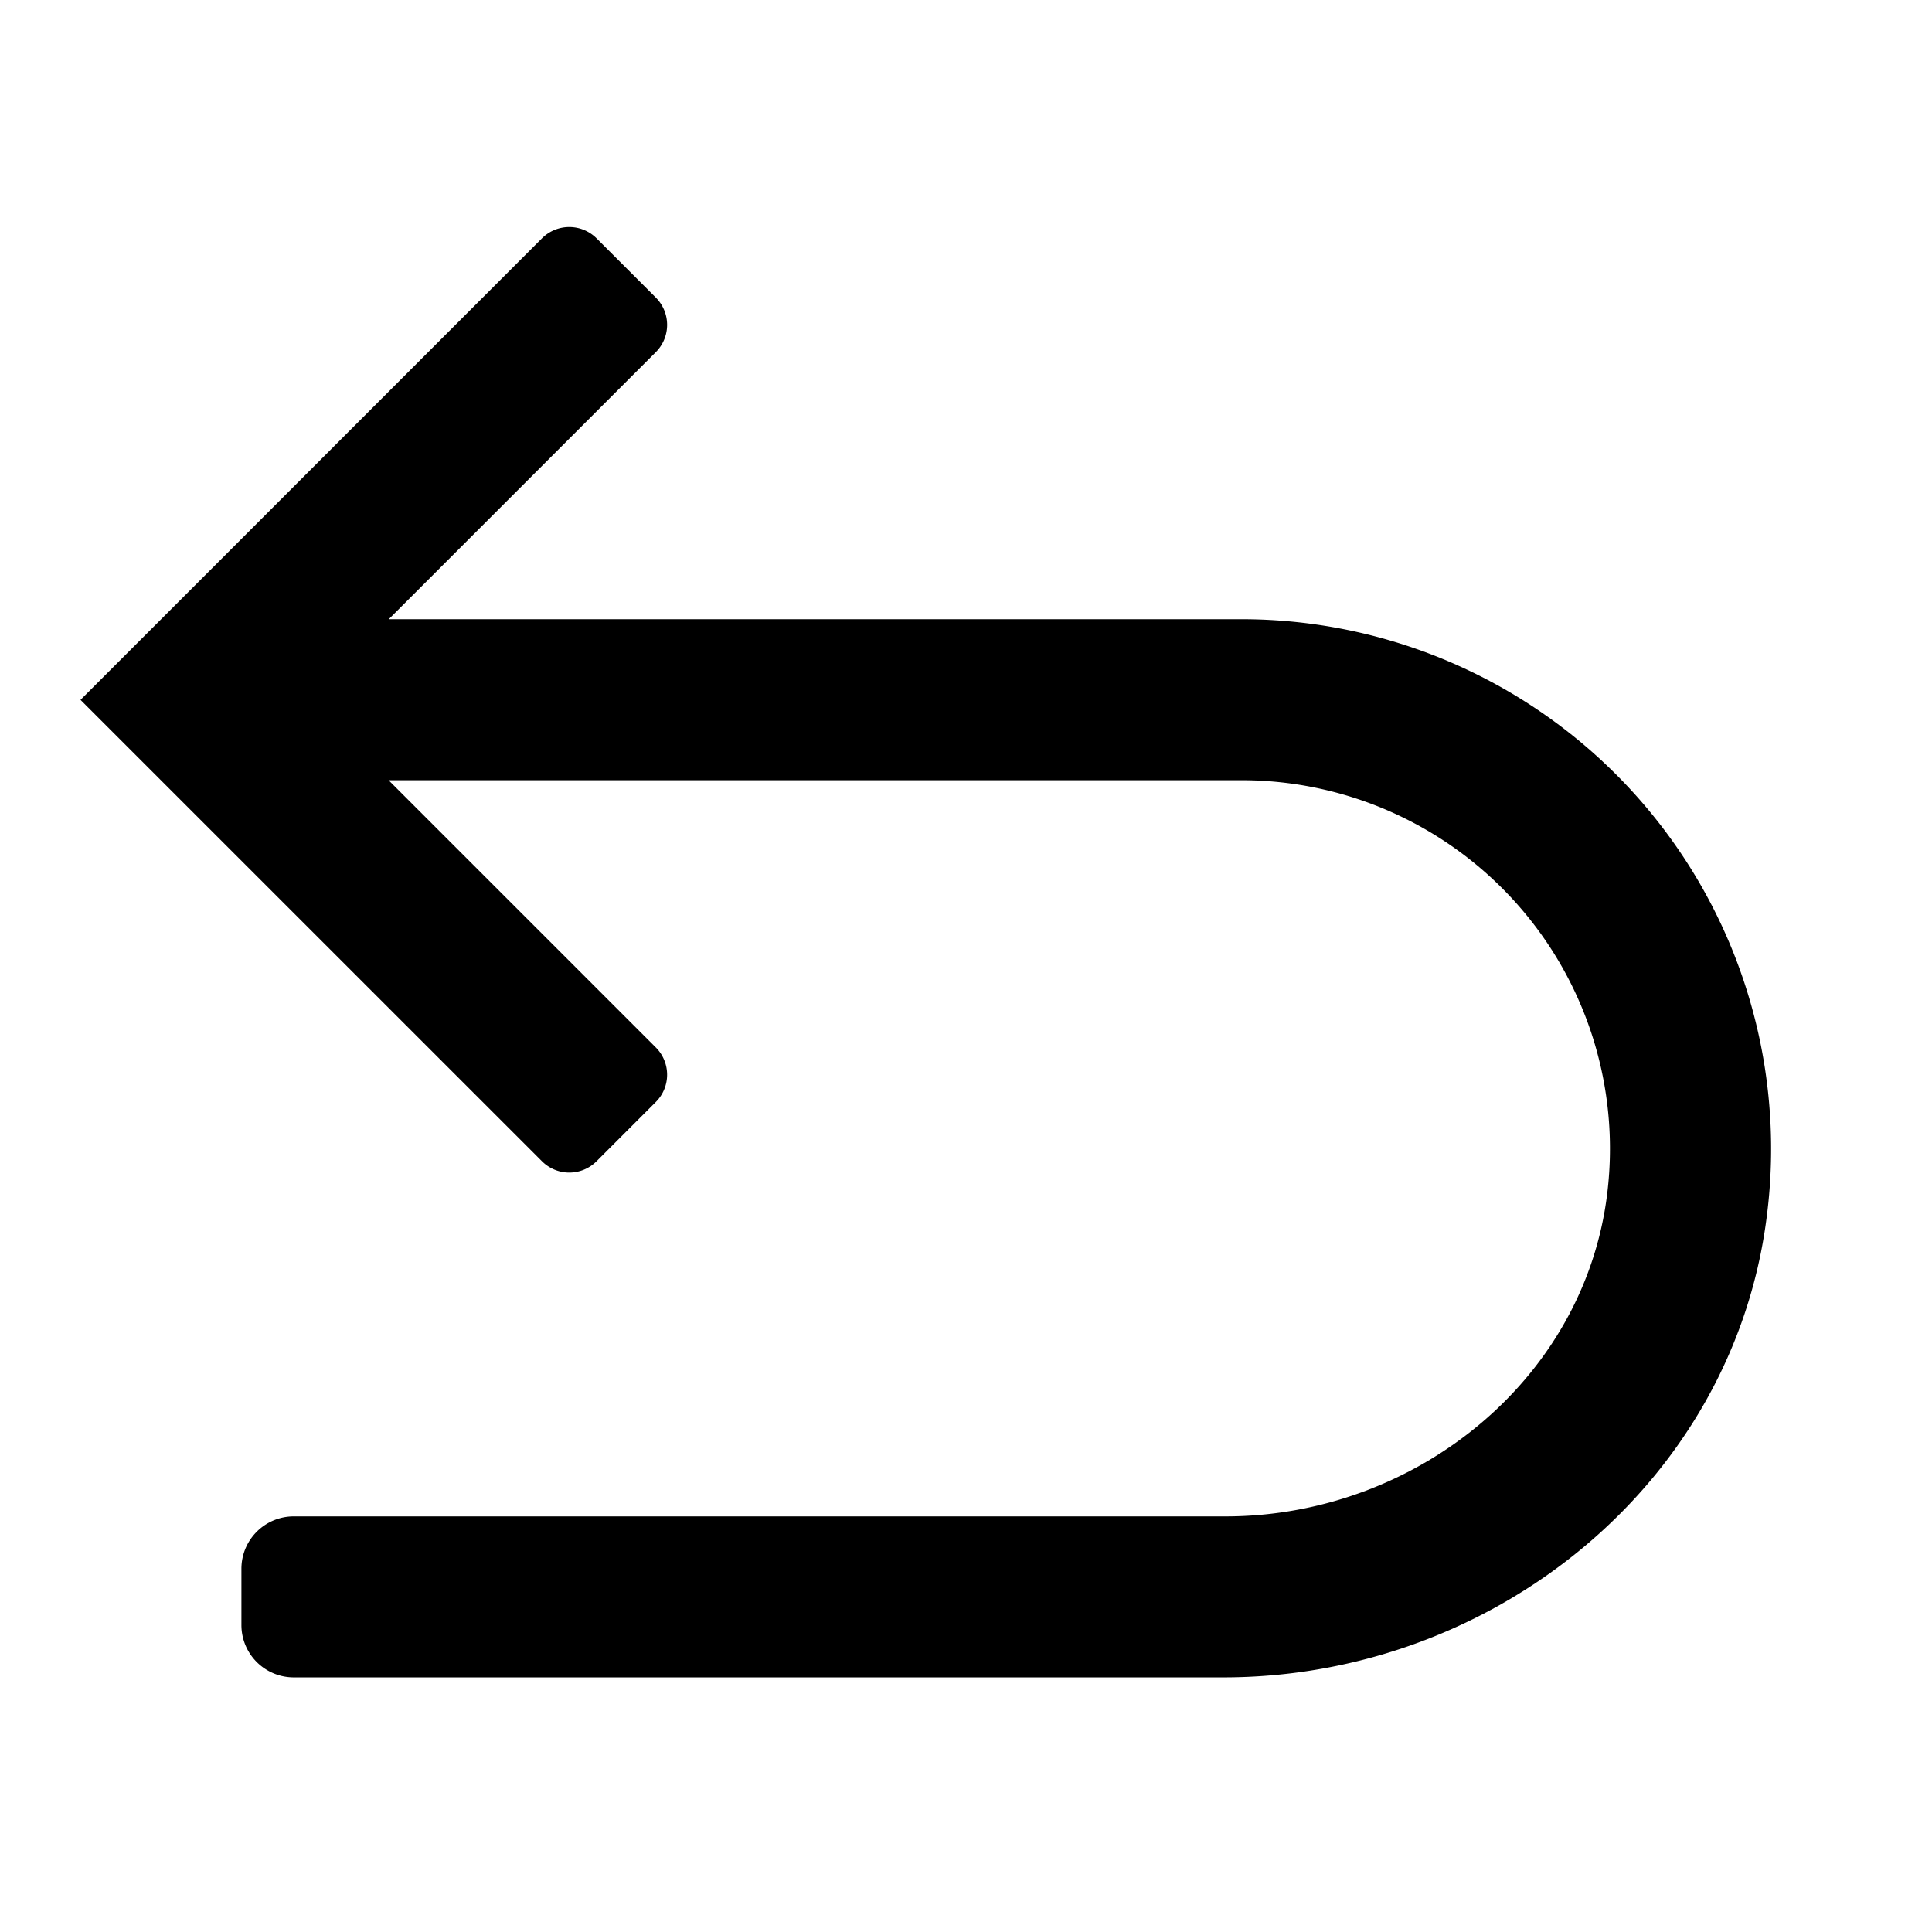<svg id="editor--undo" xmlns="http://www.w3.org/2000/svg" viewBox="0 0 24 24"><path  d="M8.147 13.012a.479.479 0 010 .677l-.737.737a.479.479 0 01-.677 0L1 8.694 6.733 2.96a.48.48 0 01.677 0l.737.737a.479.479 0 010 .677L4.829 7.692h10.599a6.58 6.58 0 016.517 7.439c-.427 3.312-3.407 5.706-6.747 5.706H3.65a.65.65 0 01-.651-.65v-.7a.65.65 0 01.65-.65h11.574c2.387 0 4.522-1.74 4.754-4.115a4.577 4.577 0 00-4.55-5.03H4.827l3.32 3.32z"/></svg>
